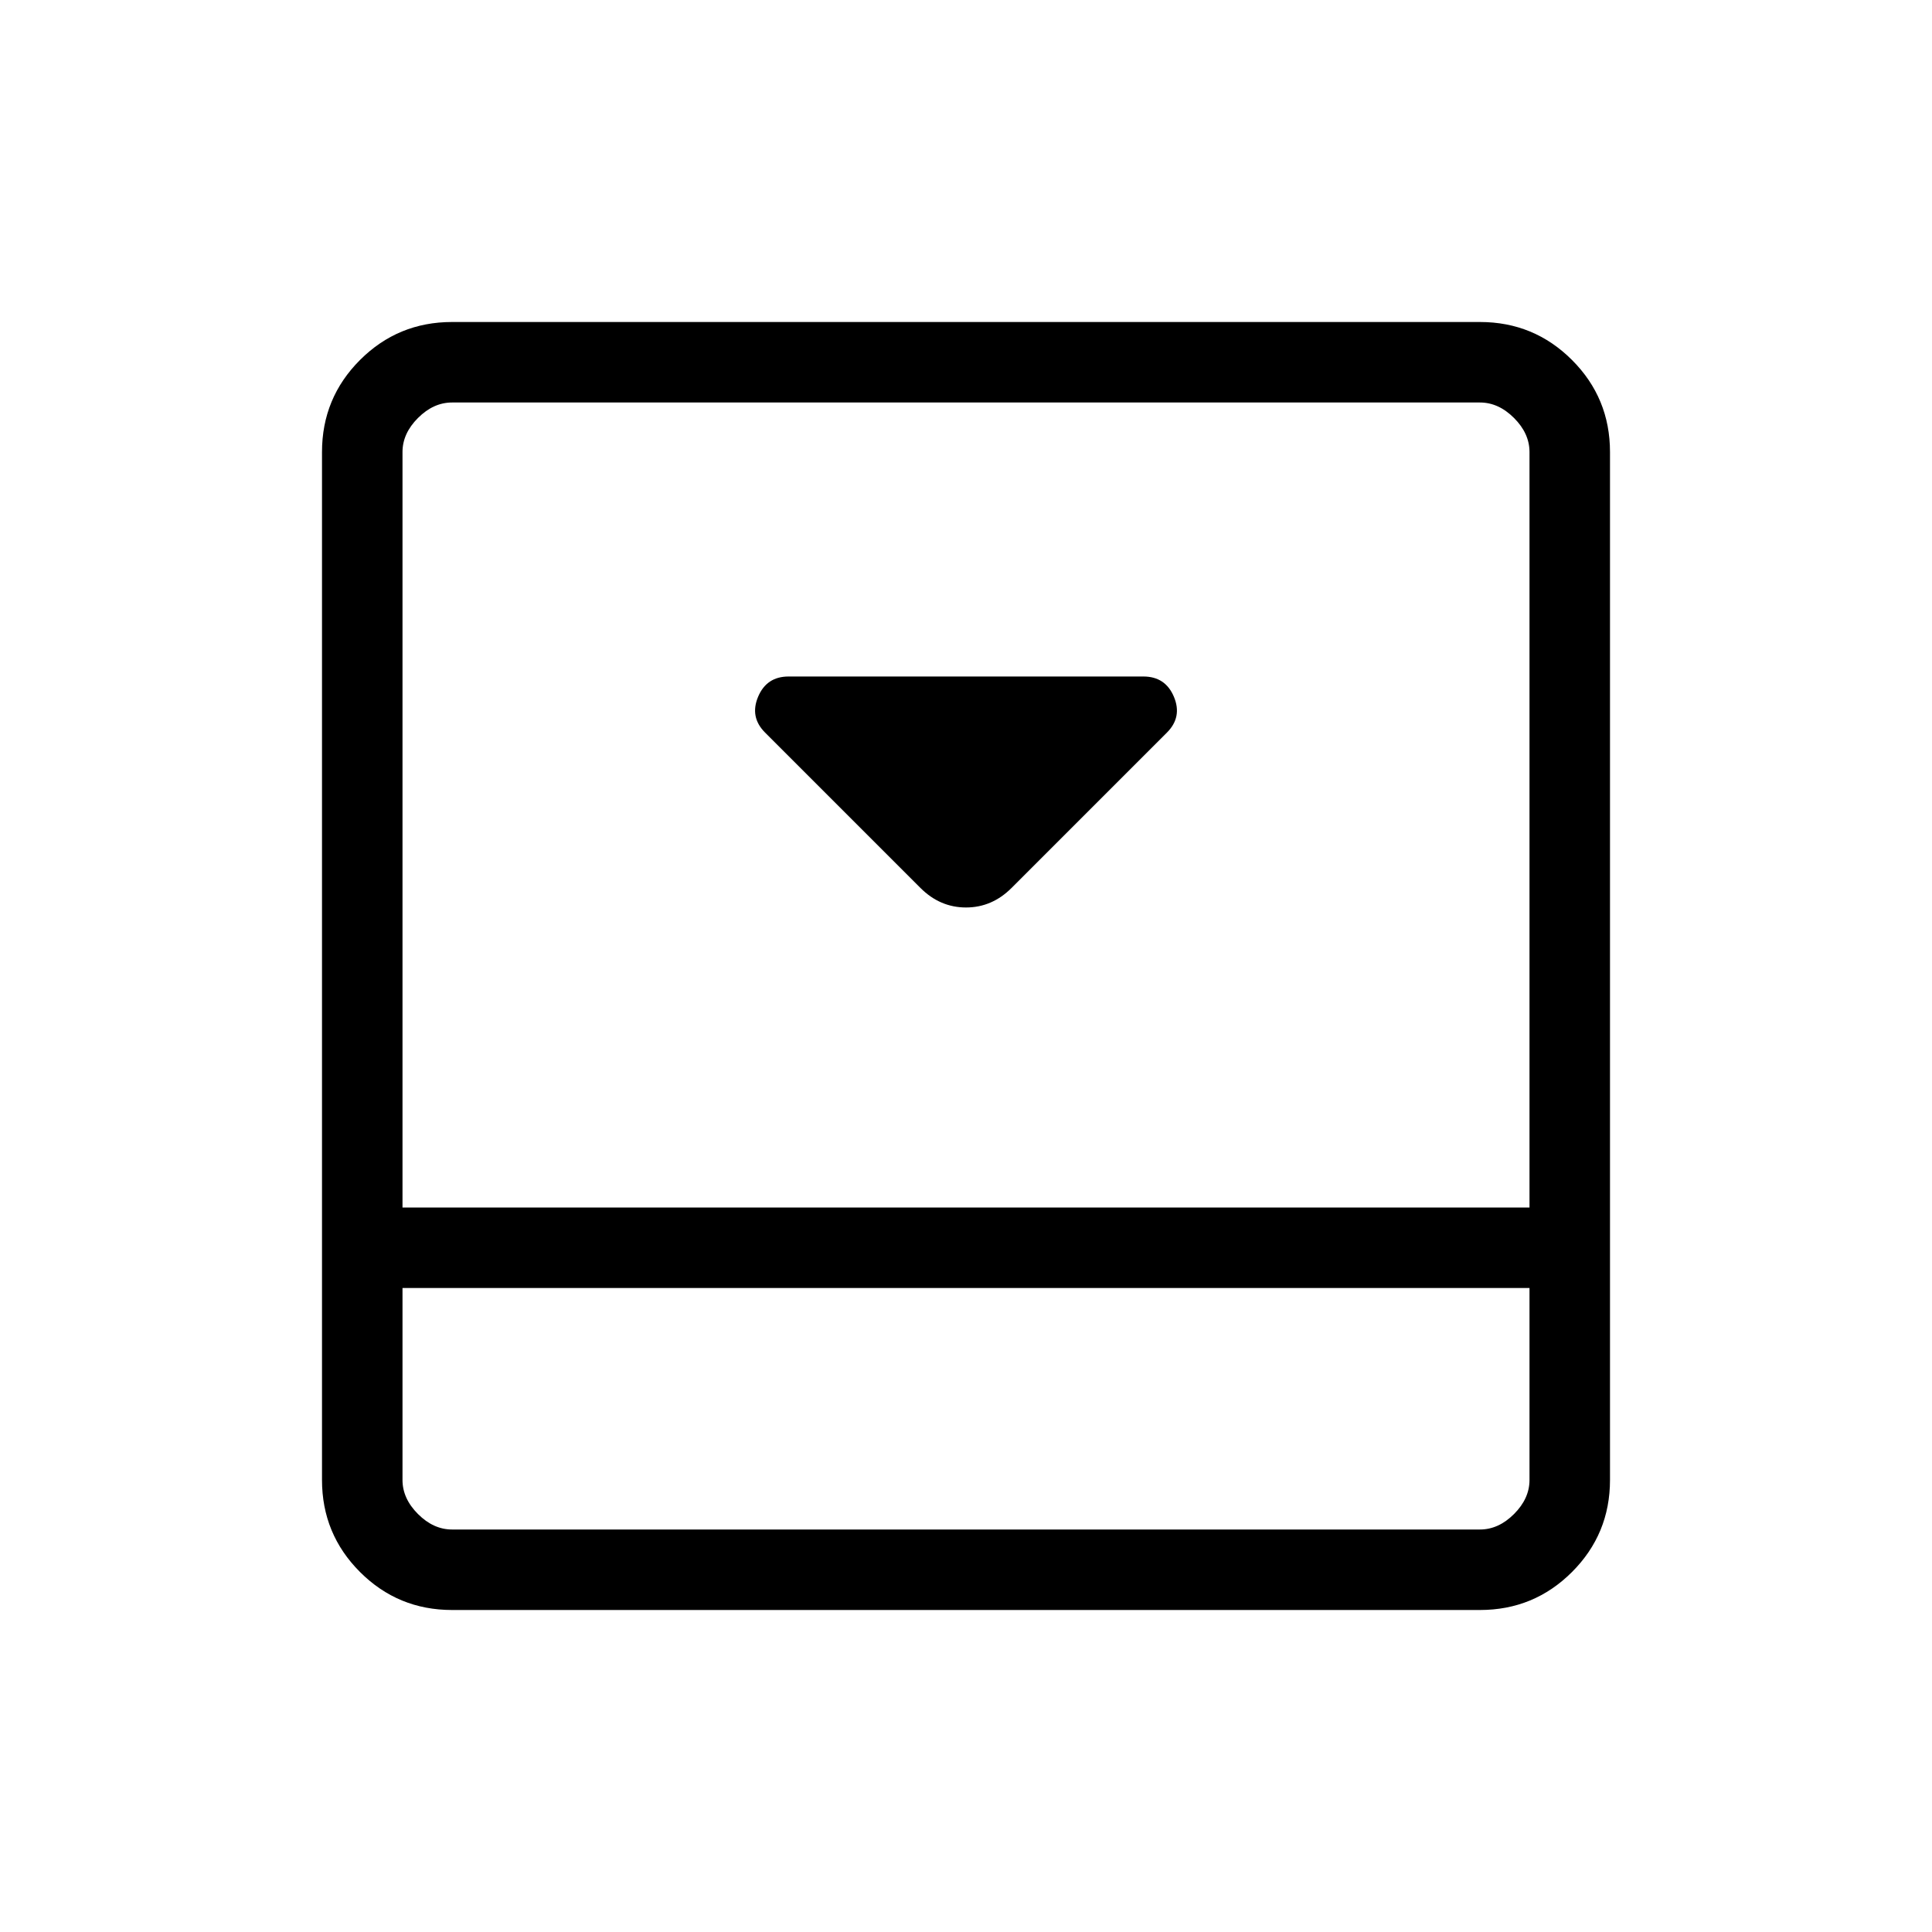 <svg viewBox="0 -960 960 960"><path d="M502.62-518.77 579.85-596q7.69-7.69 3.46-17.77-4.23-10.08-15.16-10.08h-176.3q-10.93 0-15.16 10.08t3.46 17.77l77.23 77.23q9.7 9.69 22.62 9.69 12.92 0 22.62-9.69ZM735.38-800q26.85 0 45.74 18.88Q800-762.23 800-735.38v510.76q0 26.85-18.88 45.74Q762.23-160 735.38-160H224.62q-26.85 0-45.74-18.88Q160-197.77 160-224.62v-510.76q0-26.85 18.88-45.74Q197.77-800 224.62-800h510.76ZM200-320v95.38q0 9.24 7.69 16.93 7.69 7.69 16.93 7.69h510.76q9.24 0 16.93-7.69 7.69-7.69 7.69-16.93V-320H200Zm560-40v-375.38q0-9.24-7.69-16.93-7.69-7.69-16.93-7.69H224.62q-9.24 0-16.93 7.69-7.69 7.69-7.69 16.93V-360h560Zm-560 40v120-120Z"/></svg>